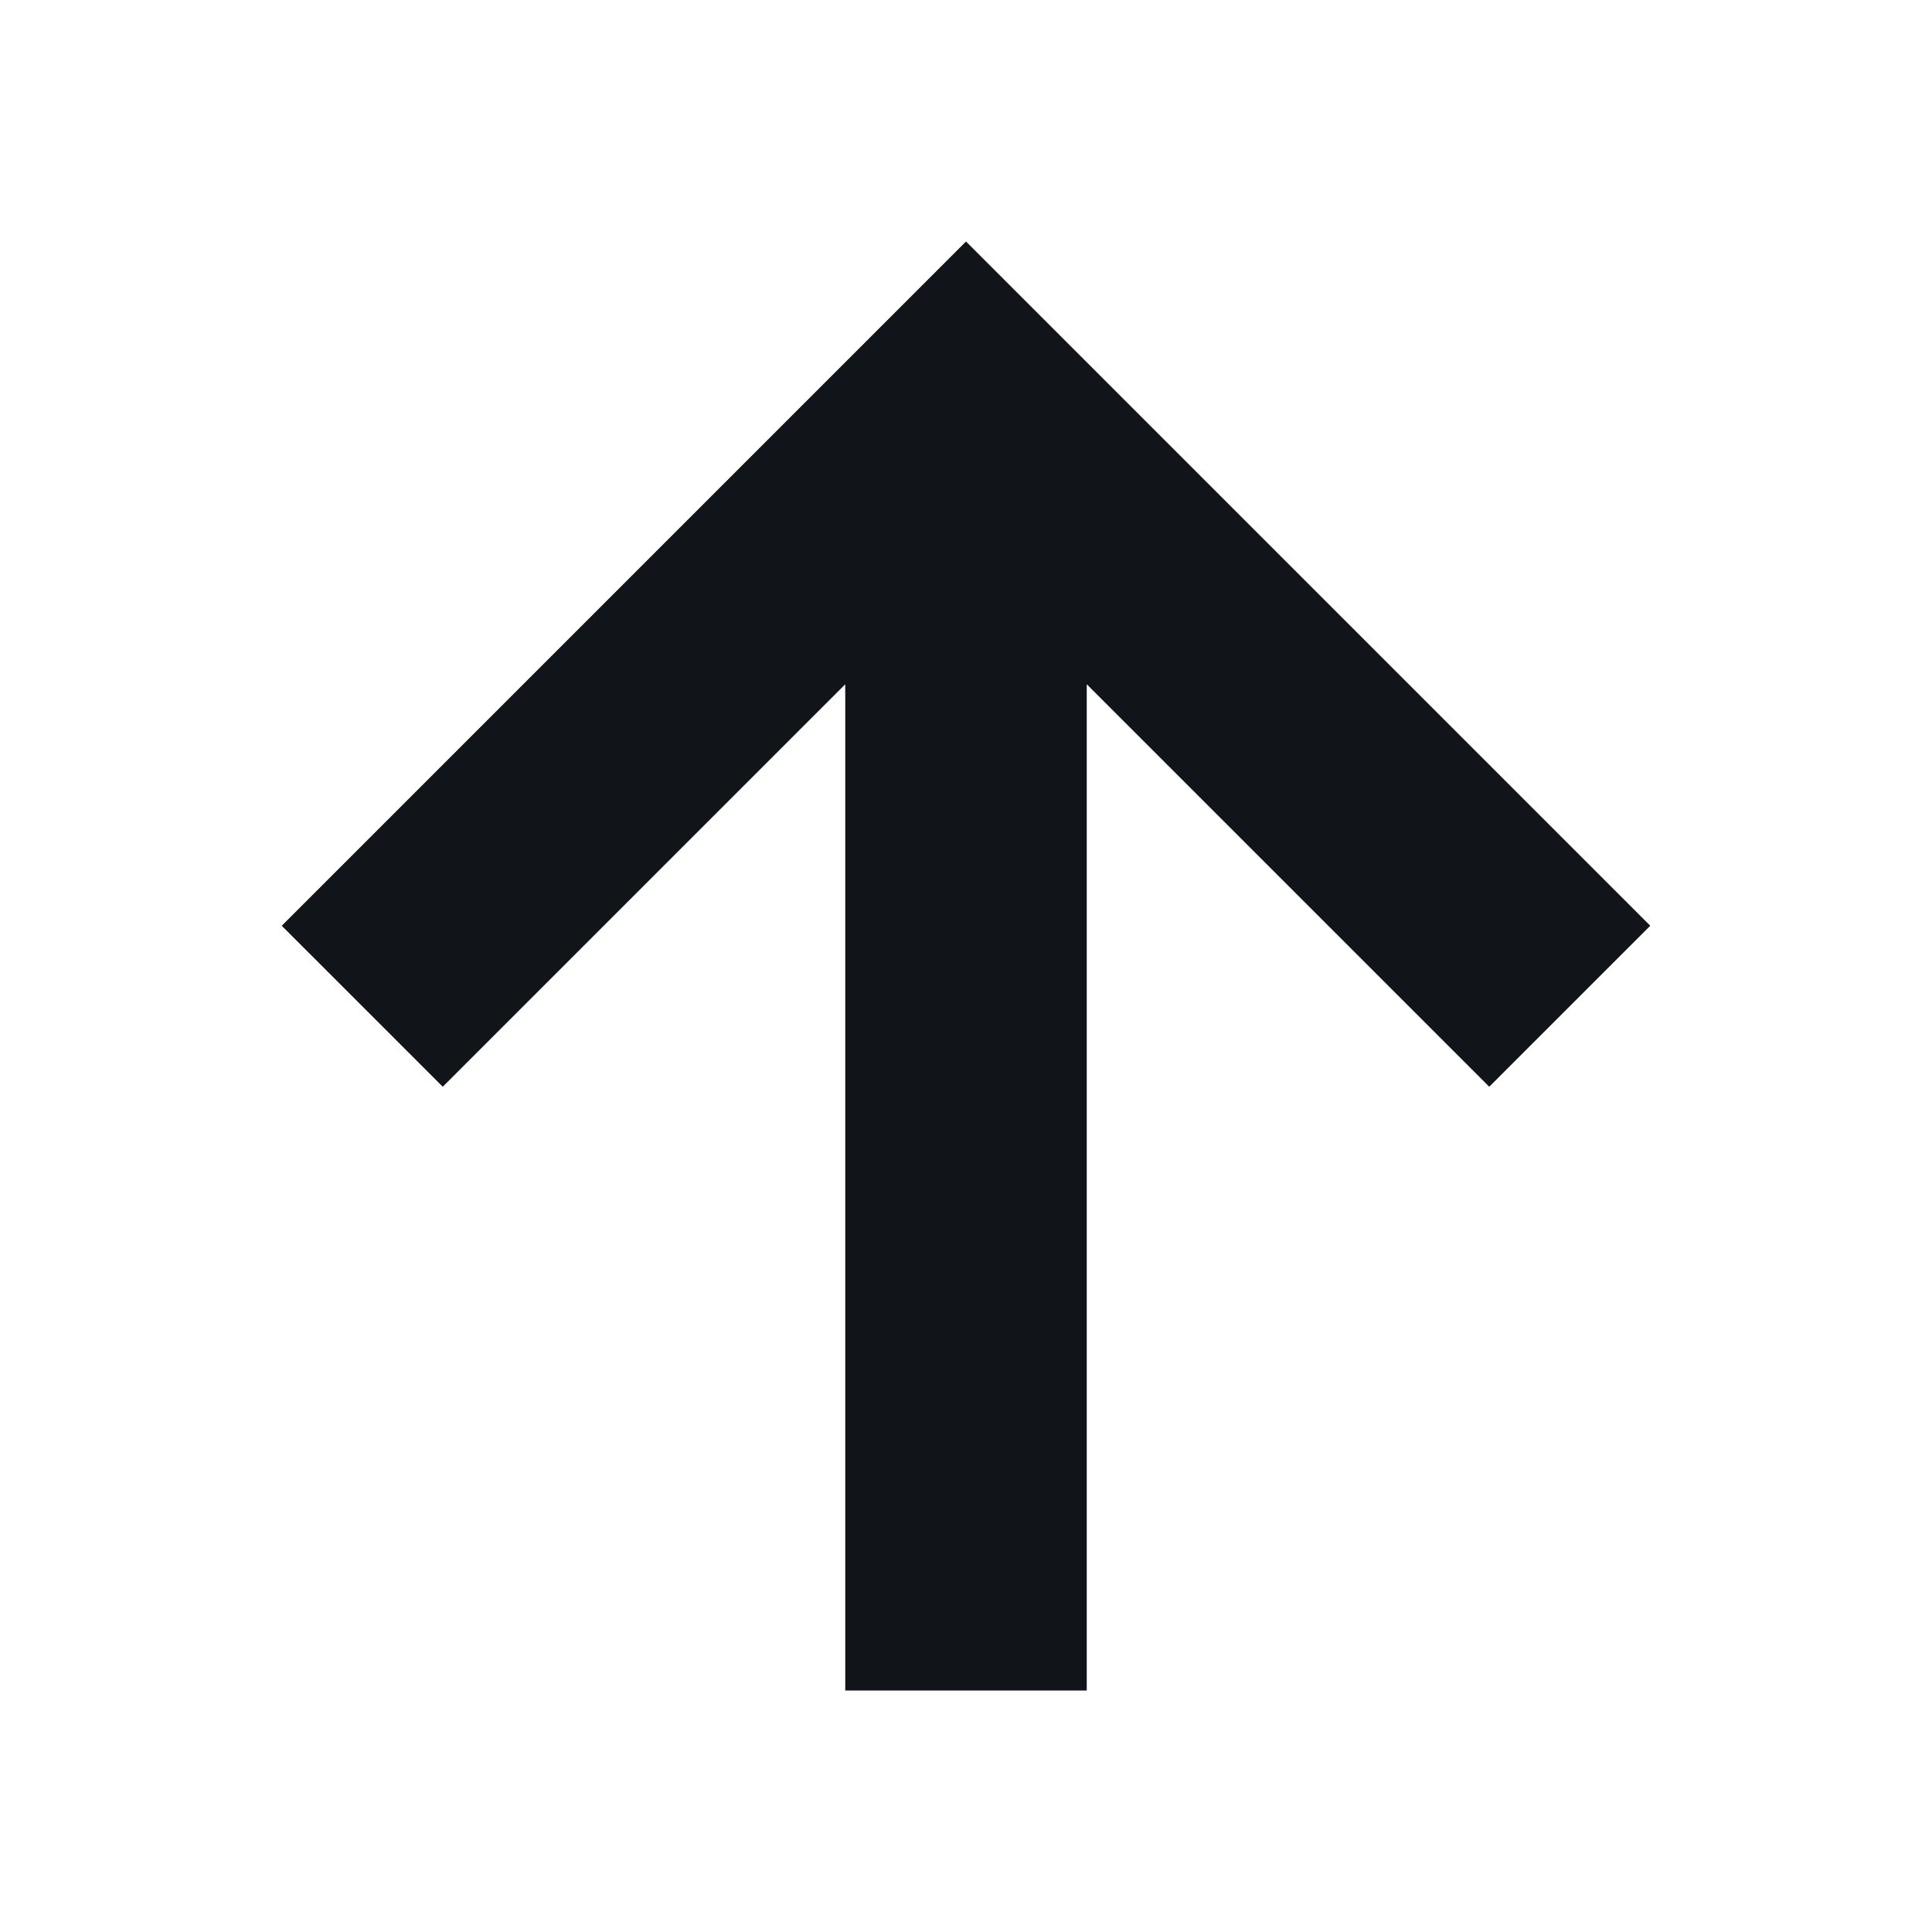 <svg width="24" height="24" viewBox="0 0 24 24" fill="none" xmlns="http://www.w3.org/2000/svg">
<path d="M10.5 8.5L5.5 13.5L3.5 11.5L12 3L20.5 11.5L18.5 13.5L13.5 8.5L13.5 21L10.5 21L10.5 8.5Z" fill="#111418"/>
</svg>
